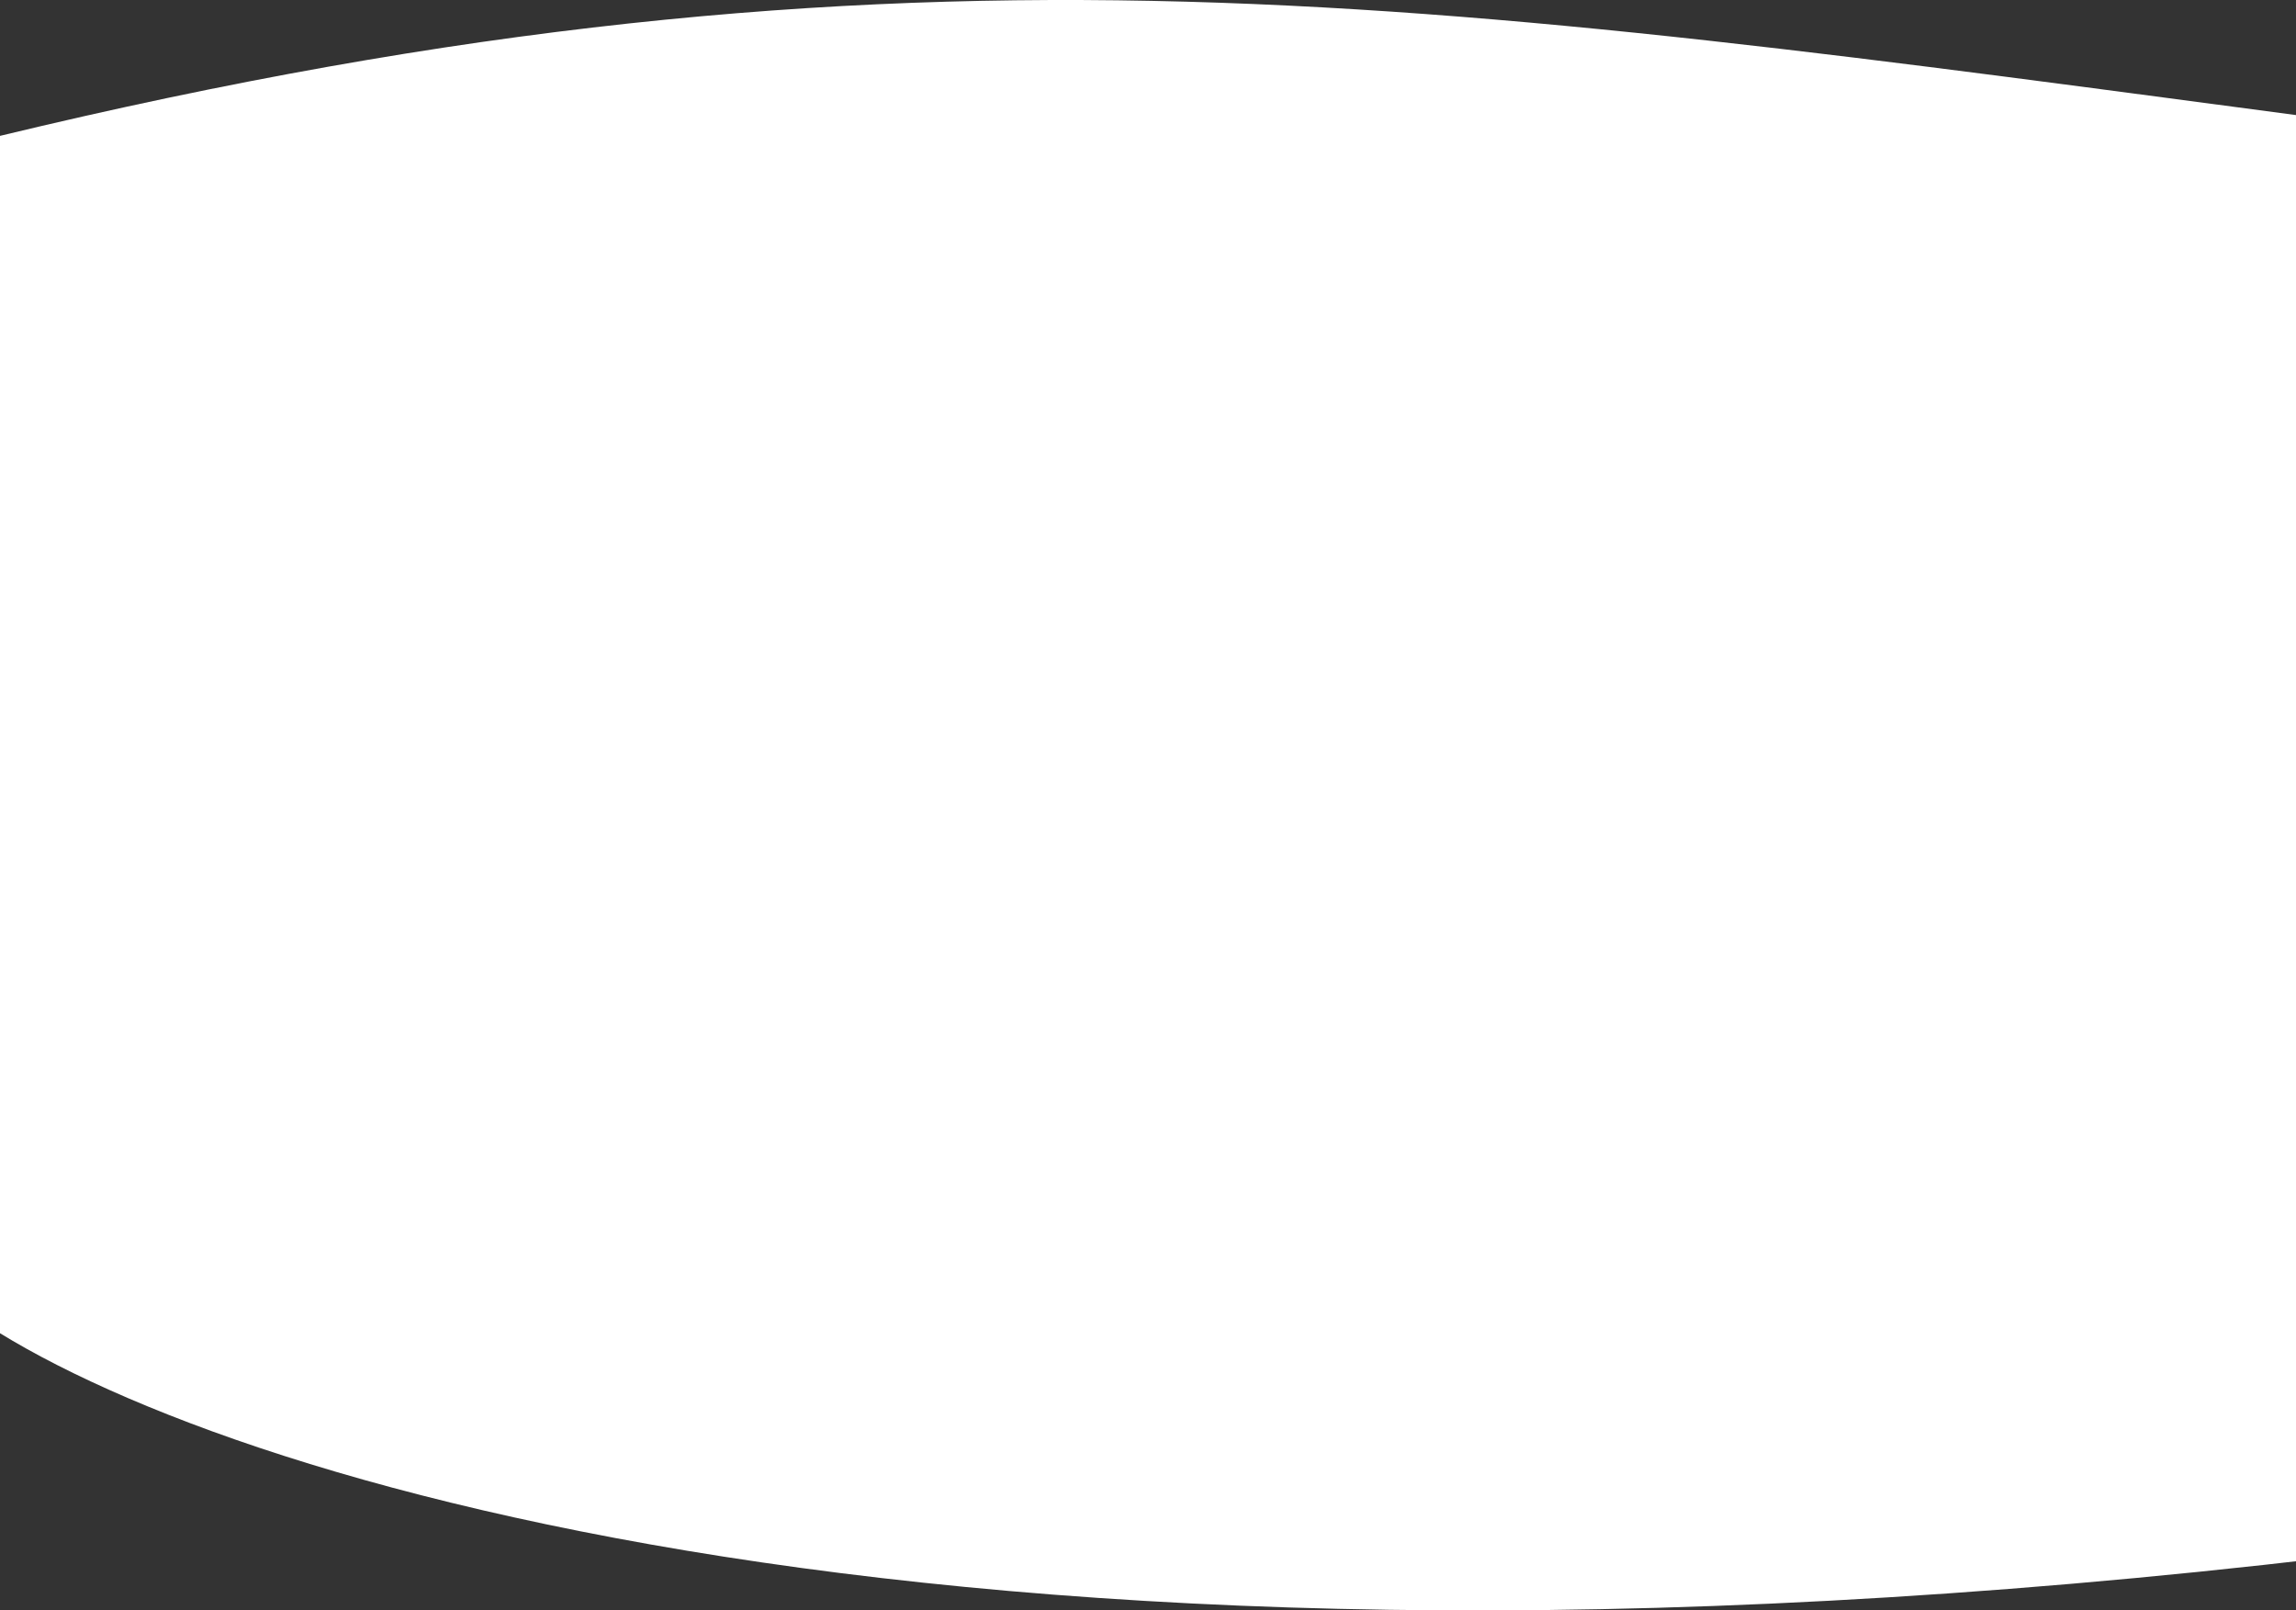 <svg width="1440" height="1010" viewBox="0 0 1440 1010" fill="none" xmlns="http://www.w3.org/2000/svg">
<rect x="0" y="0" width="1440" height="1010" fill="#333333" stroke="none"/>
<path d="M1460.97 976.761C572.5 1081.47 98.127 913.944 -28 817.093V92.063C558.315 -53.635 888.908 -0.722 1464 75.35L1460.97 976.761Z" fill="white"/>
</svg>
